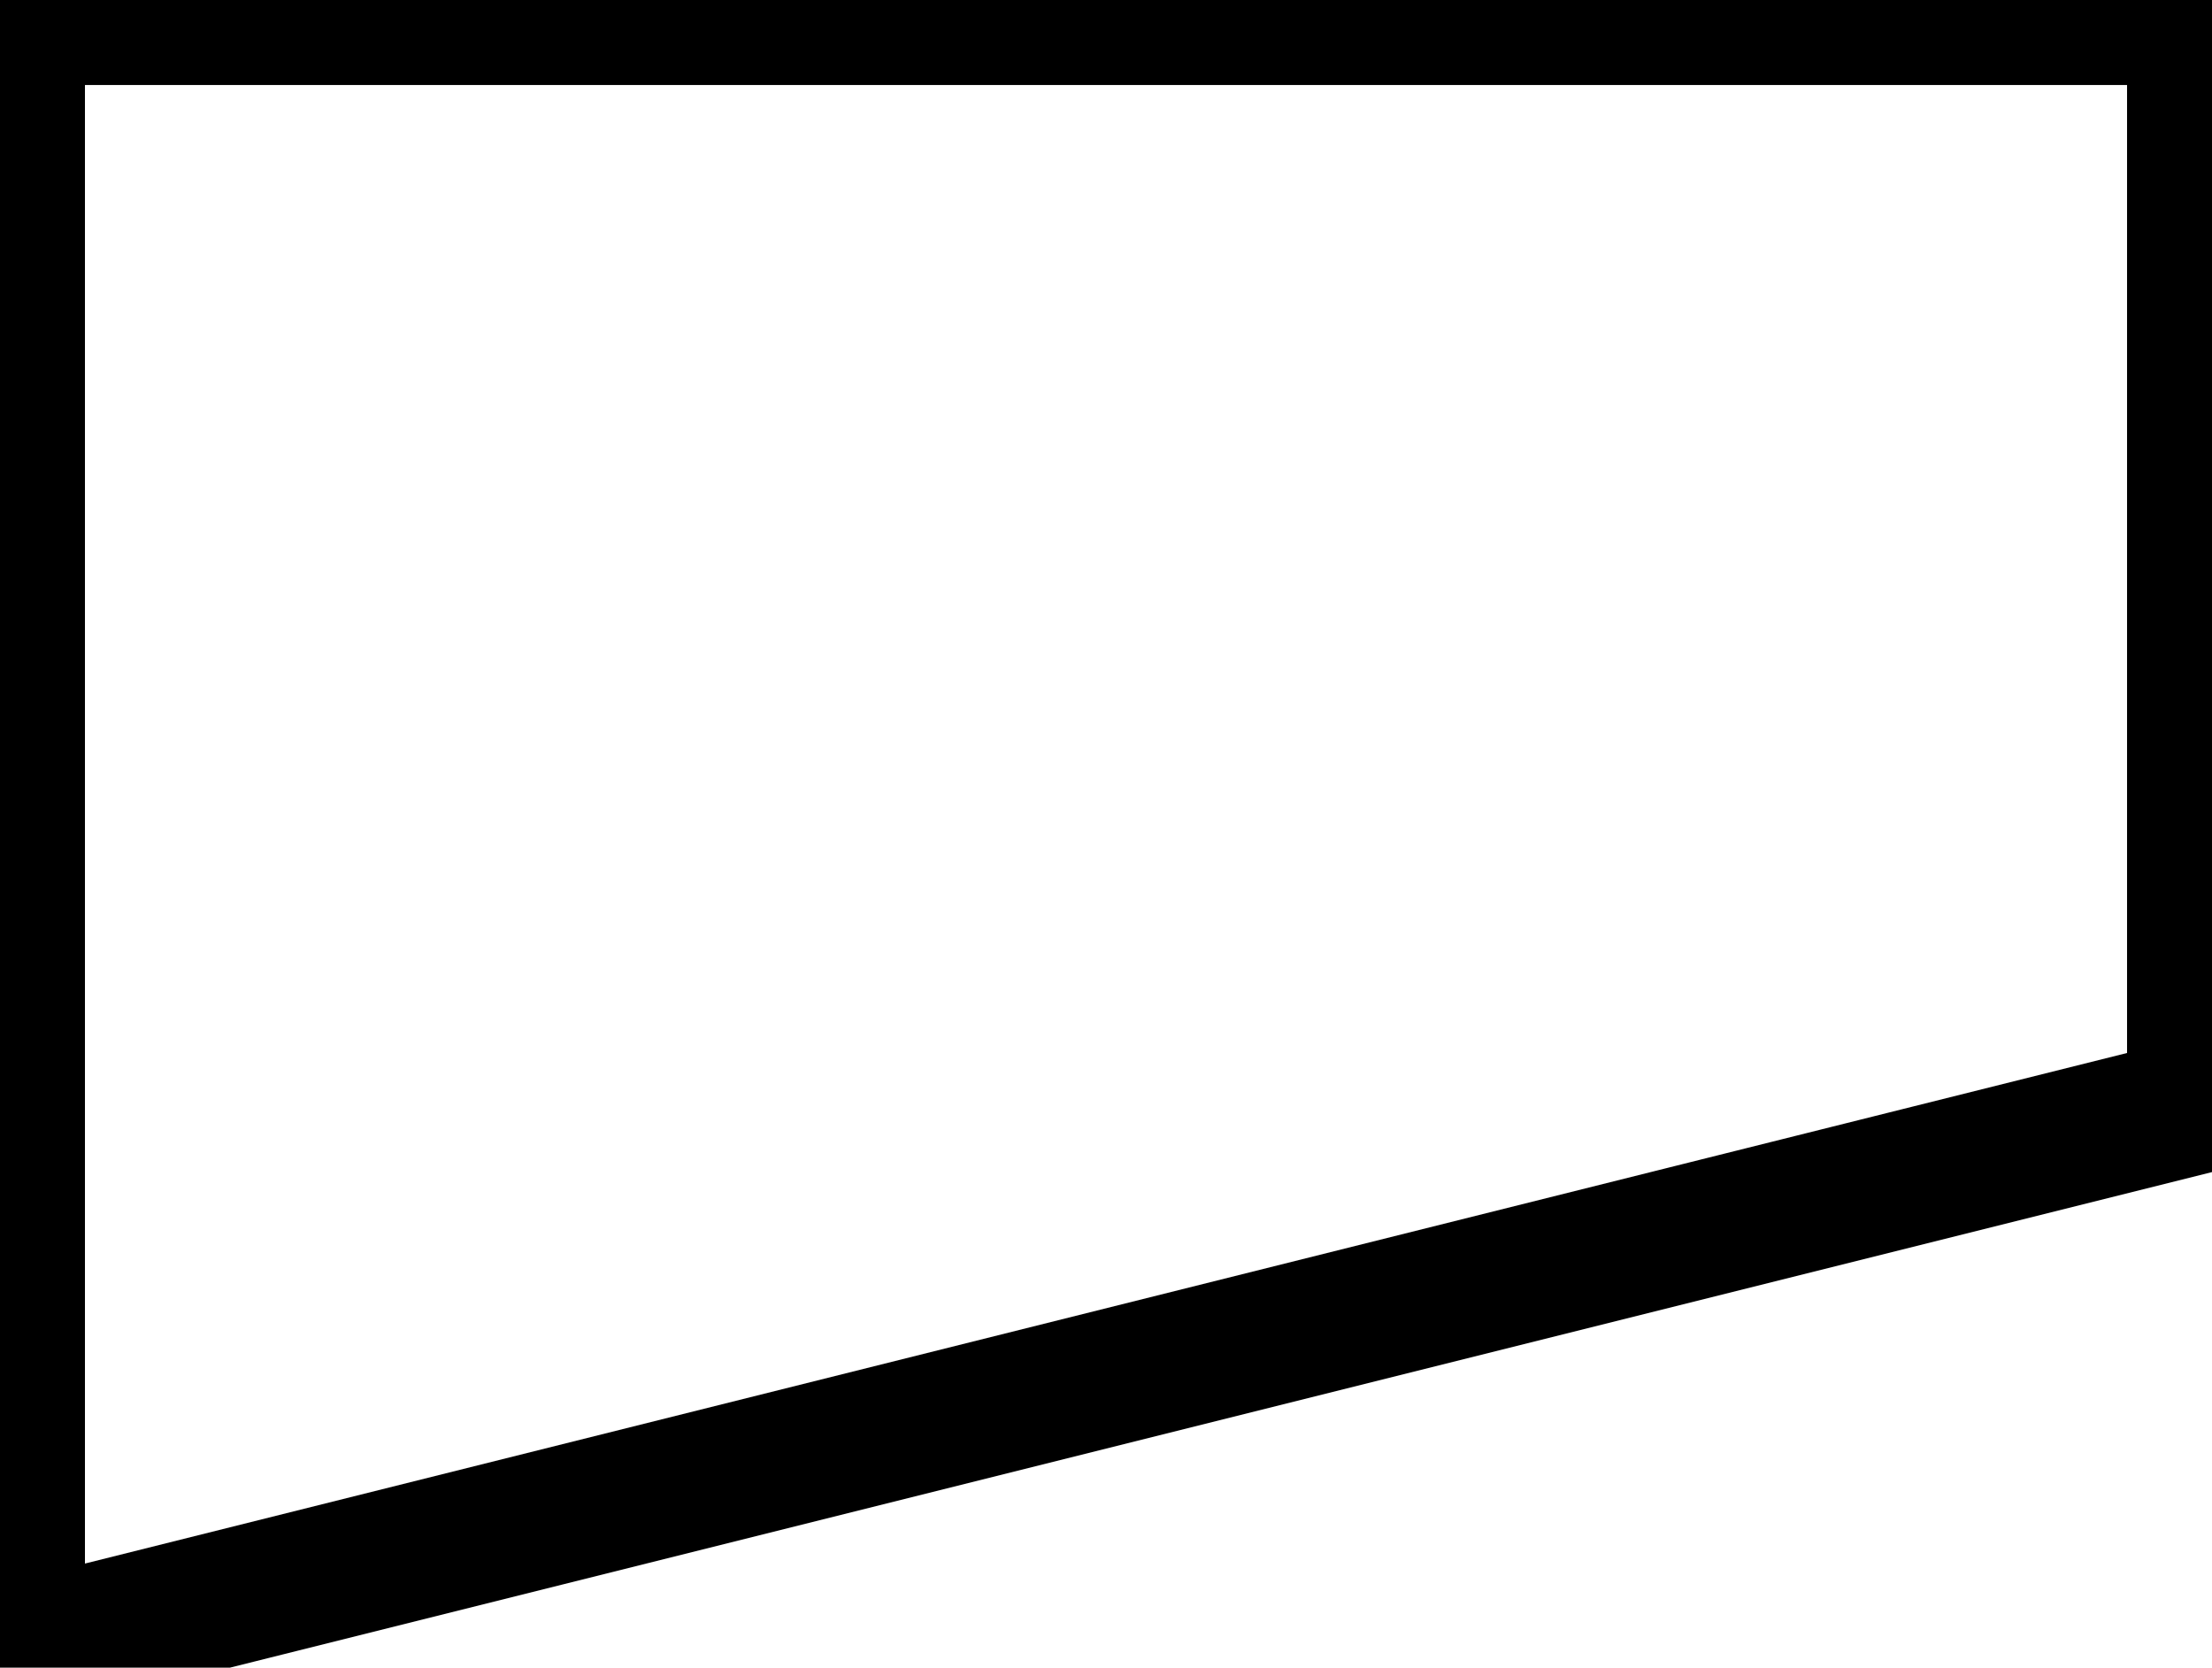 <?xml version="1.0" encoding="UTF-8"?><!DOCTYPE svg PUBLIC "-//W3C//DTD SVG 1.1//EN" "http://www.w3.org/Graphics/SVG/1.1/DTD/svg11.dtd"><svg xmlns="http://www.w3.org/2000/svg" xmlns:xlink="http://www.w3.org/1999/xlink" version="1.1" width="17.197mm" height="12.964mm" viewBox="-0.031 -0.031 4.062 3.062"><defs vector-effect="non-scaling-stroke"/><g><g id="cell-oQjXuzzhZq--6LJnh52e-1" layer="Symbol"><path d="M4 0L4 2 0 3 4.440892098500626e-16-4.440892098500626e-16Z" fill="none" stroke="#000000" stroke-miterlimit="10" pointer-events="all" stroke-width="0.25" stroke-linecap="round" stroke-linejoin="round"/></g></g></svg>
